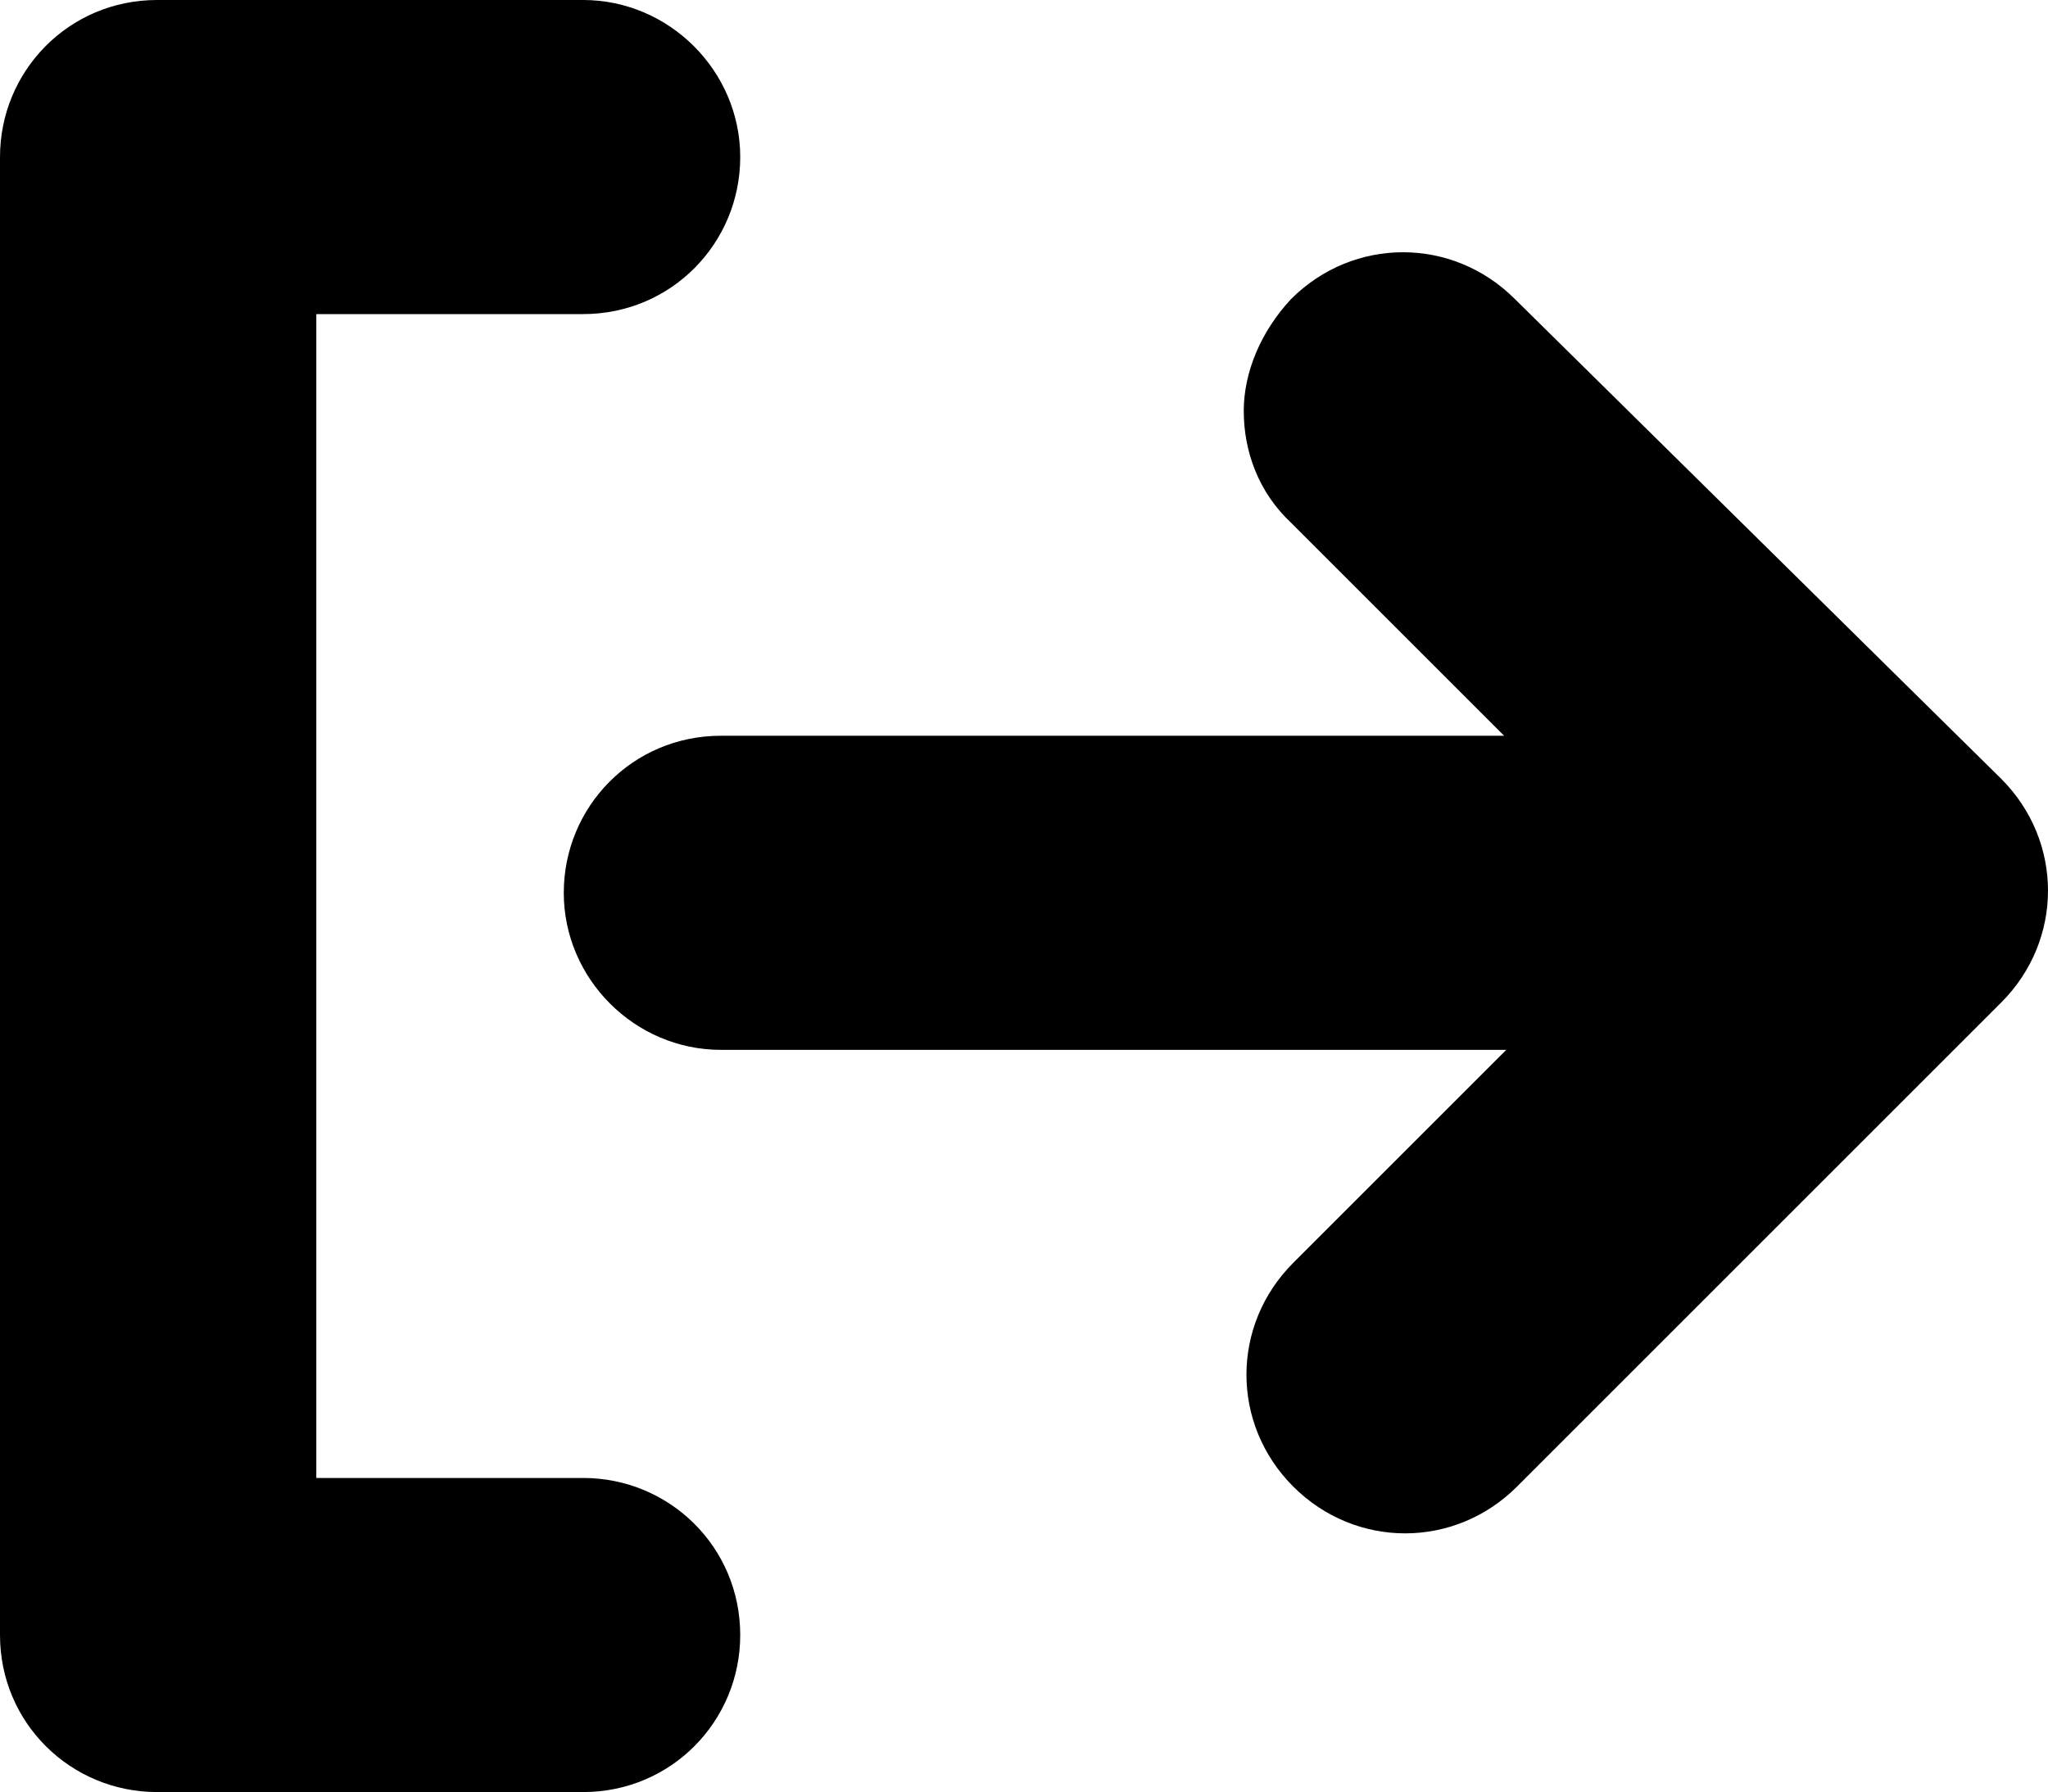 <?xml version="1.0" encoding="utf-8"?>
<svg viewBox="2.5 8.4 95.175 83.3" xmlns="http://www.w3.org/2000/svg">
  <g transform="matrix(1, 0, 0, 1, 1.7763568394002505e-15, 0)">
    <g>
      <path d="M60.3,27.5c0,1.9,0.7,3.8,2.2,5.2l9.9,9.9H36c-4.1,0-7.3,3.3-7.3,7.3s3.3,7.3,7.3,7.3h36.5l-9.9,9.9     c-2.9,2.9-2.9,7.5,0,10.4c2.9,2.9,7.5,2.9,10.4,0l22.5-22.5c2.9-2.9,2.9-7.5,0-10.4L72.9,22.3c-2.9-2.9-7.5-2.9-10.4,0     C61.1,23.8,60.3,25.7,60.3,27.5z"/>
      <path d="M36.9,84.4c0-4.1-3.3-7.3-7.3-7.3H17.2V23h12.4c4.1,0,7.3-3.3,7.3-7.3s-3.3-7.3-7.3-7.3H9.8c-4.1,0-7.3,3.3-7.3,7.3v68.7     c0,4.1,3.3,7.3,7.3,7.3h19.8C33.7,91.7,36.9,88.4,36.9,84.4z"/>
    </g>
  </g>
</svg>